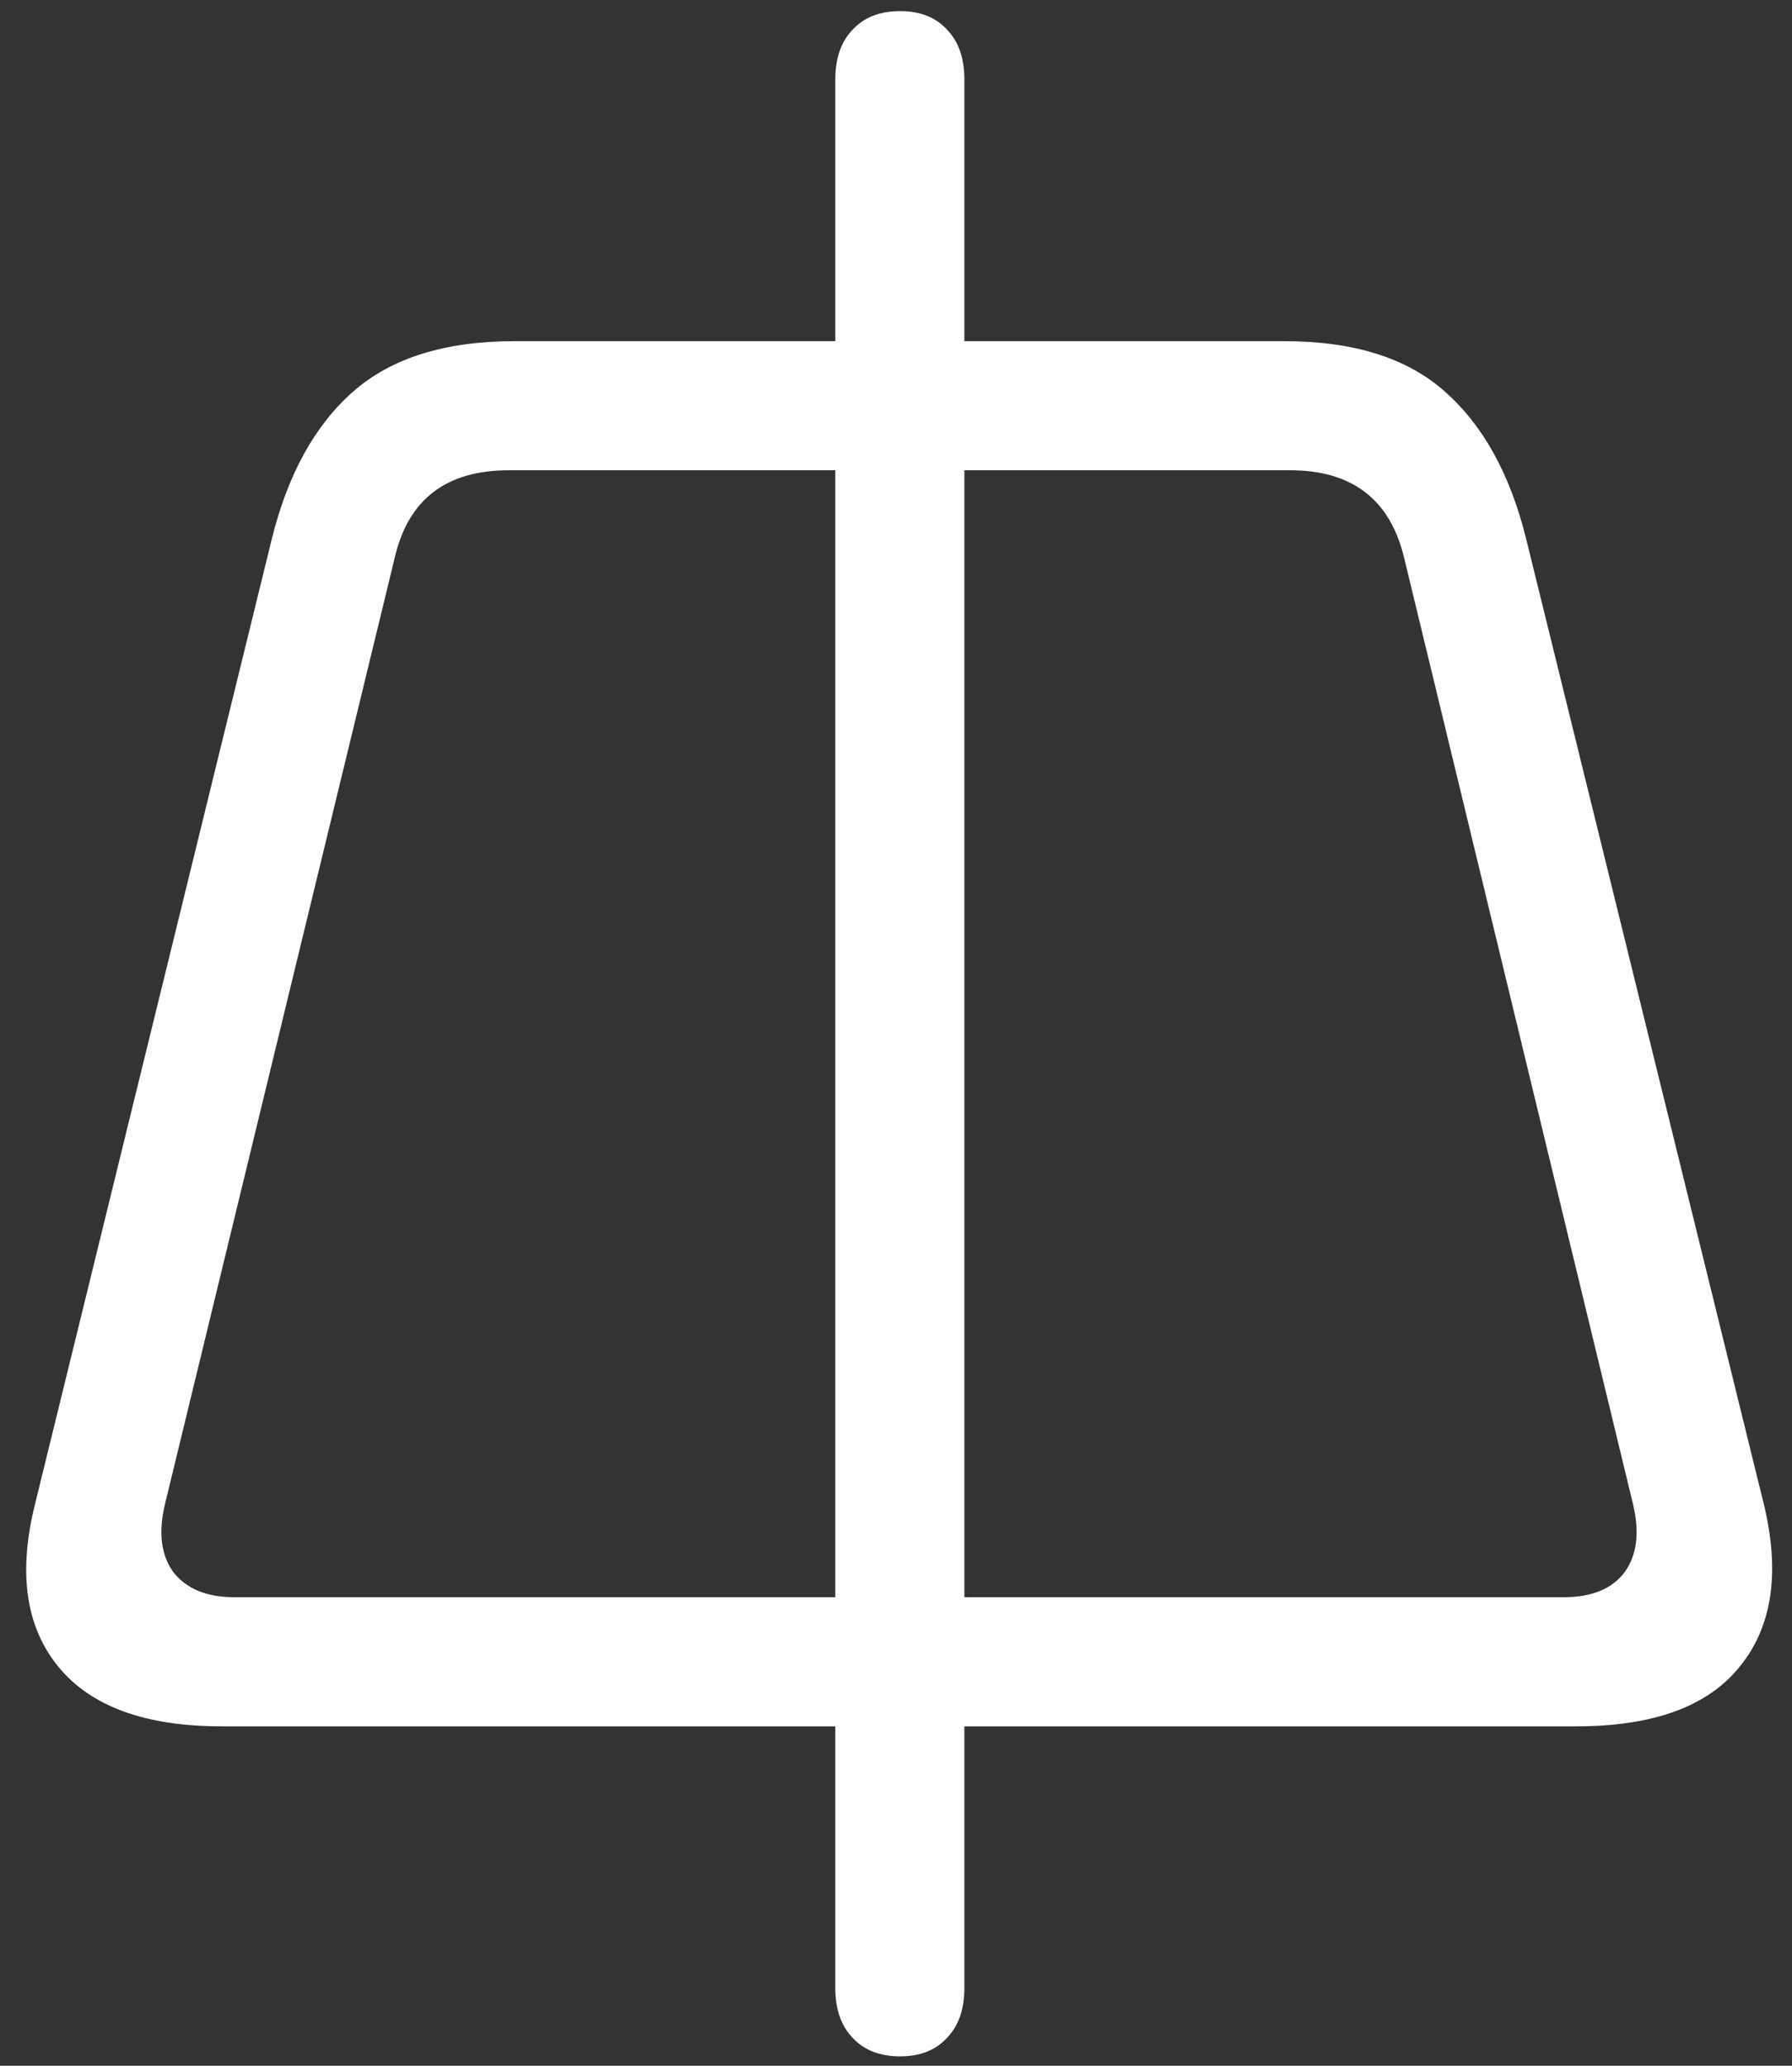 <svg width="131" height="151" viewBox="0 0 131 151" fill="none" xmlns="http://www.w3.org/2000/svg">
<rect x="0" y="0" width="131" height="151" fill="#333333" stroke="none"/>
<path d="M2.562 109.938C1.312 114.938 1.875 118.896 4.25 121.812C6.625 124.729 10.604 126.188 16.188 126.188H115.25C120.875 126.188 124.854 124.729 127.188 121.812C129.562 118.896 130.146 114.938 128.938 109.938L111.562 39.375C110.396 34.667 108.417 31.083 105.625 28.625C102.875 26.167 98.958 24.938 93.875 24.938H37.625C32.542 24.938 28.604 26.167 25.812 28.625C23.021 31.083 21.042 34.667 19.875 39.375L2.562 109.938ZM12.062 109.938L28.875 40.688C29.875 36.479 32.646 34.375 37.188 34.375H94.312C98.812 34.375 101.583 36.479 102.625 40.688L119.375 109.938C119.875 112.021 119.667 113.688 118.75 114.938C117.833 116.146 116.354 116.75 114.312 116.75H17.125C15.125 116.75 13.646 116.146 12.688 114.938C11.771 113.688 11.562 112.021 12.062 109.938ZM65.812 150.312C67.271 150.312 68.417 149.854 69.25 148.938C70.083 148.062 70.5 146.854 70.5 145.312V5.812C70.5 4.271 70.083 3.062 69.25 2.188C68.417 1.271 67.271 0.812 65.812 0.812C64.312 0.812 63.146 1.271 62.312 2.188C61.479 3.062 61.062 4.271 61.062 5.812V145.312C61.062 146.854 61.479 148.062 62.312 148.938C63.146 149.854 64.312 150.312 65.812 150.312Z" fill="white"/>
</svg>
